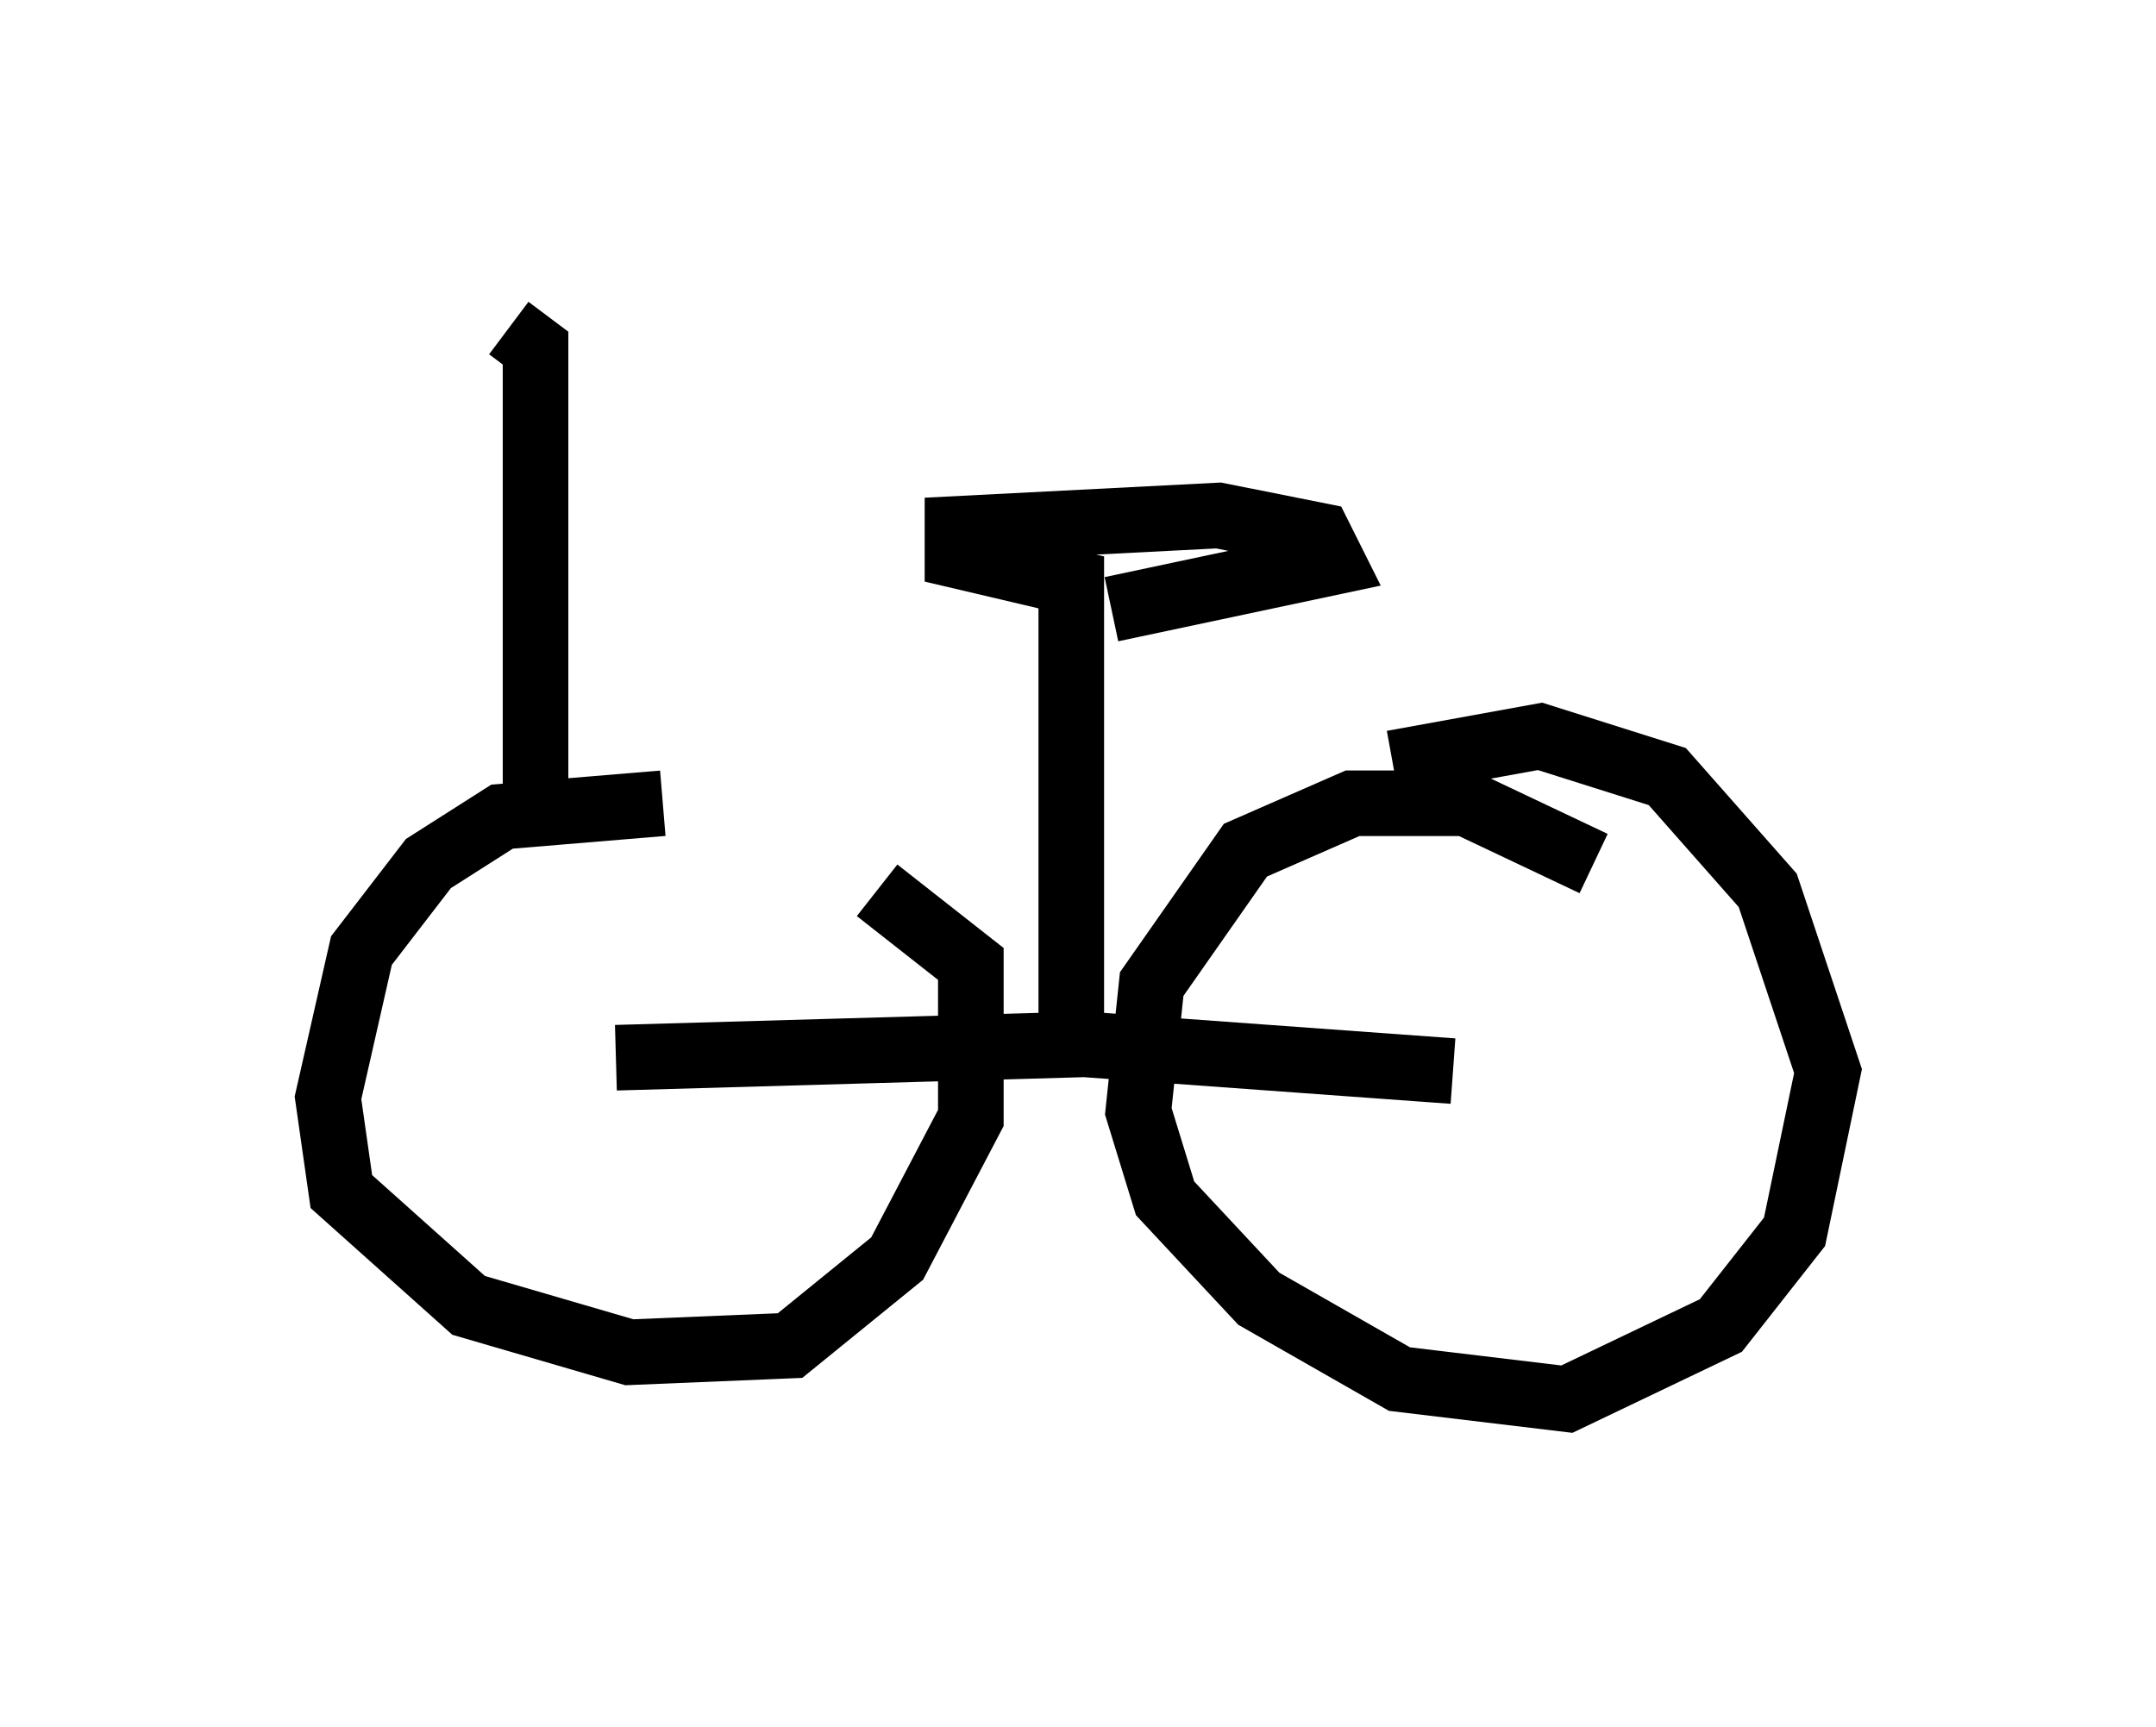 <?xml version="1.0" encoding="utf-8" ?>
<svg baseProfile="full" height="26.334" version="1.1" width="32.867" xmlns="http://www.w3.org/2000/svg" xmlns:ev="http://www.w3.org/2001/xml-events" xmlns:xlink="http://www.w3.org/1999/xlink"><defs /><rect fill="white" height="26.334" width="32.867" x="0" y="0" /><path d="M13.575, 12.963 m-3.471, -0.715 l-2.45, 0.204 -1.123, 0.715 l-1.021, 1.327 -0.51, 2.246 l0.204, 1.429 1.94, 1.735 l2.45, 0.715 2.45, -0.102 l1.633, -1.327 1.123, -2.144 l0.0, -2.348 -1.429, -1.123 m10.923, -0.408 l-1.94, -0.919 -1.735, 0.0 l-1.633, 0.715 -1.429, 2.042 l-0.204, 1.94 0.408, 1.327 l1.429, 1.531 2.144, 1.225 l2.552, 0.306 2.348, -1.123 l1.123, -1.429 0.51, -2.45 l-0.919, -2.756 -1.531, -1.735 l-1.94, -0.613 -2.246, 0.408 m-11.842, 4.492 l7.146, -0.204 5.615, 0.408 m-5.819, -0.306 l0.0, -7.146 -1.735, -0.408 l0.0, -0.408 3.981, -0.204 l1.531, 0.306 0.204, 0.408 l-3.369, 0.715 m-8.779, 3.063 l0.0, -7.044 -0.408, -0.306 " fill="none" stroke="black" stroke-width="1" /></svg>